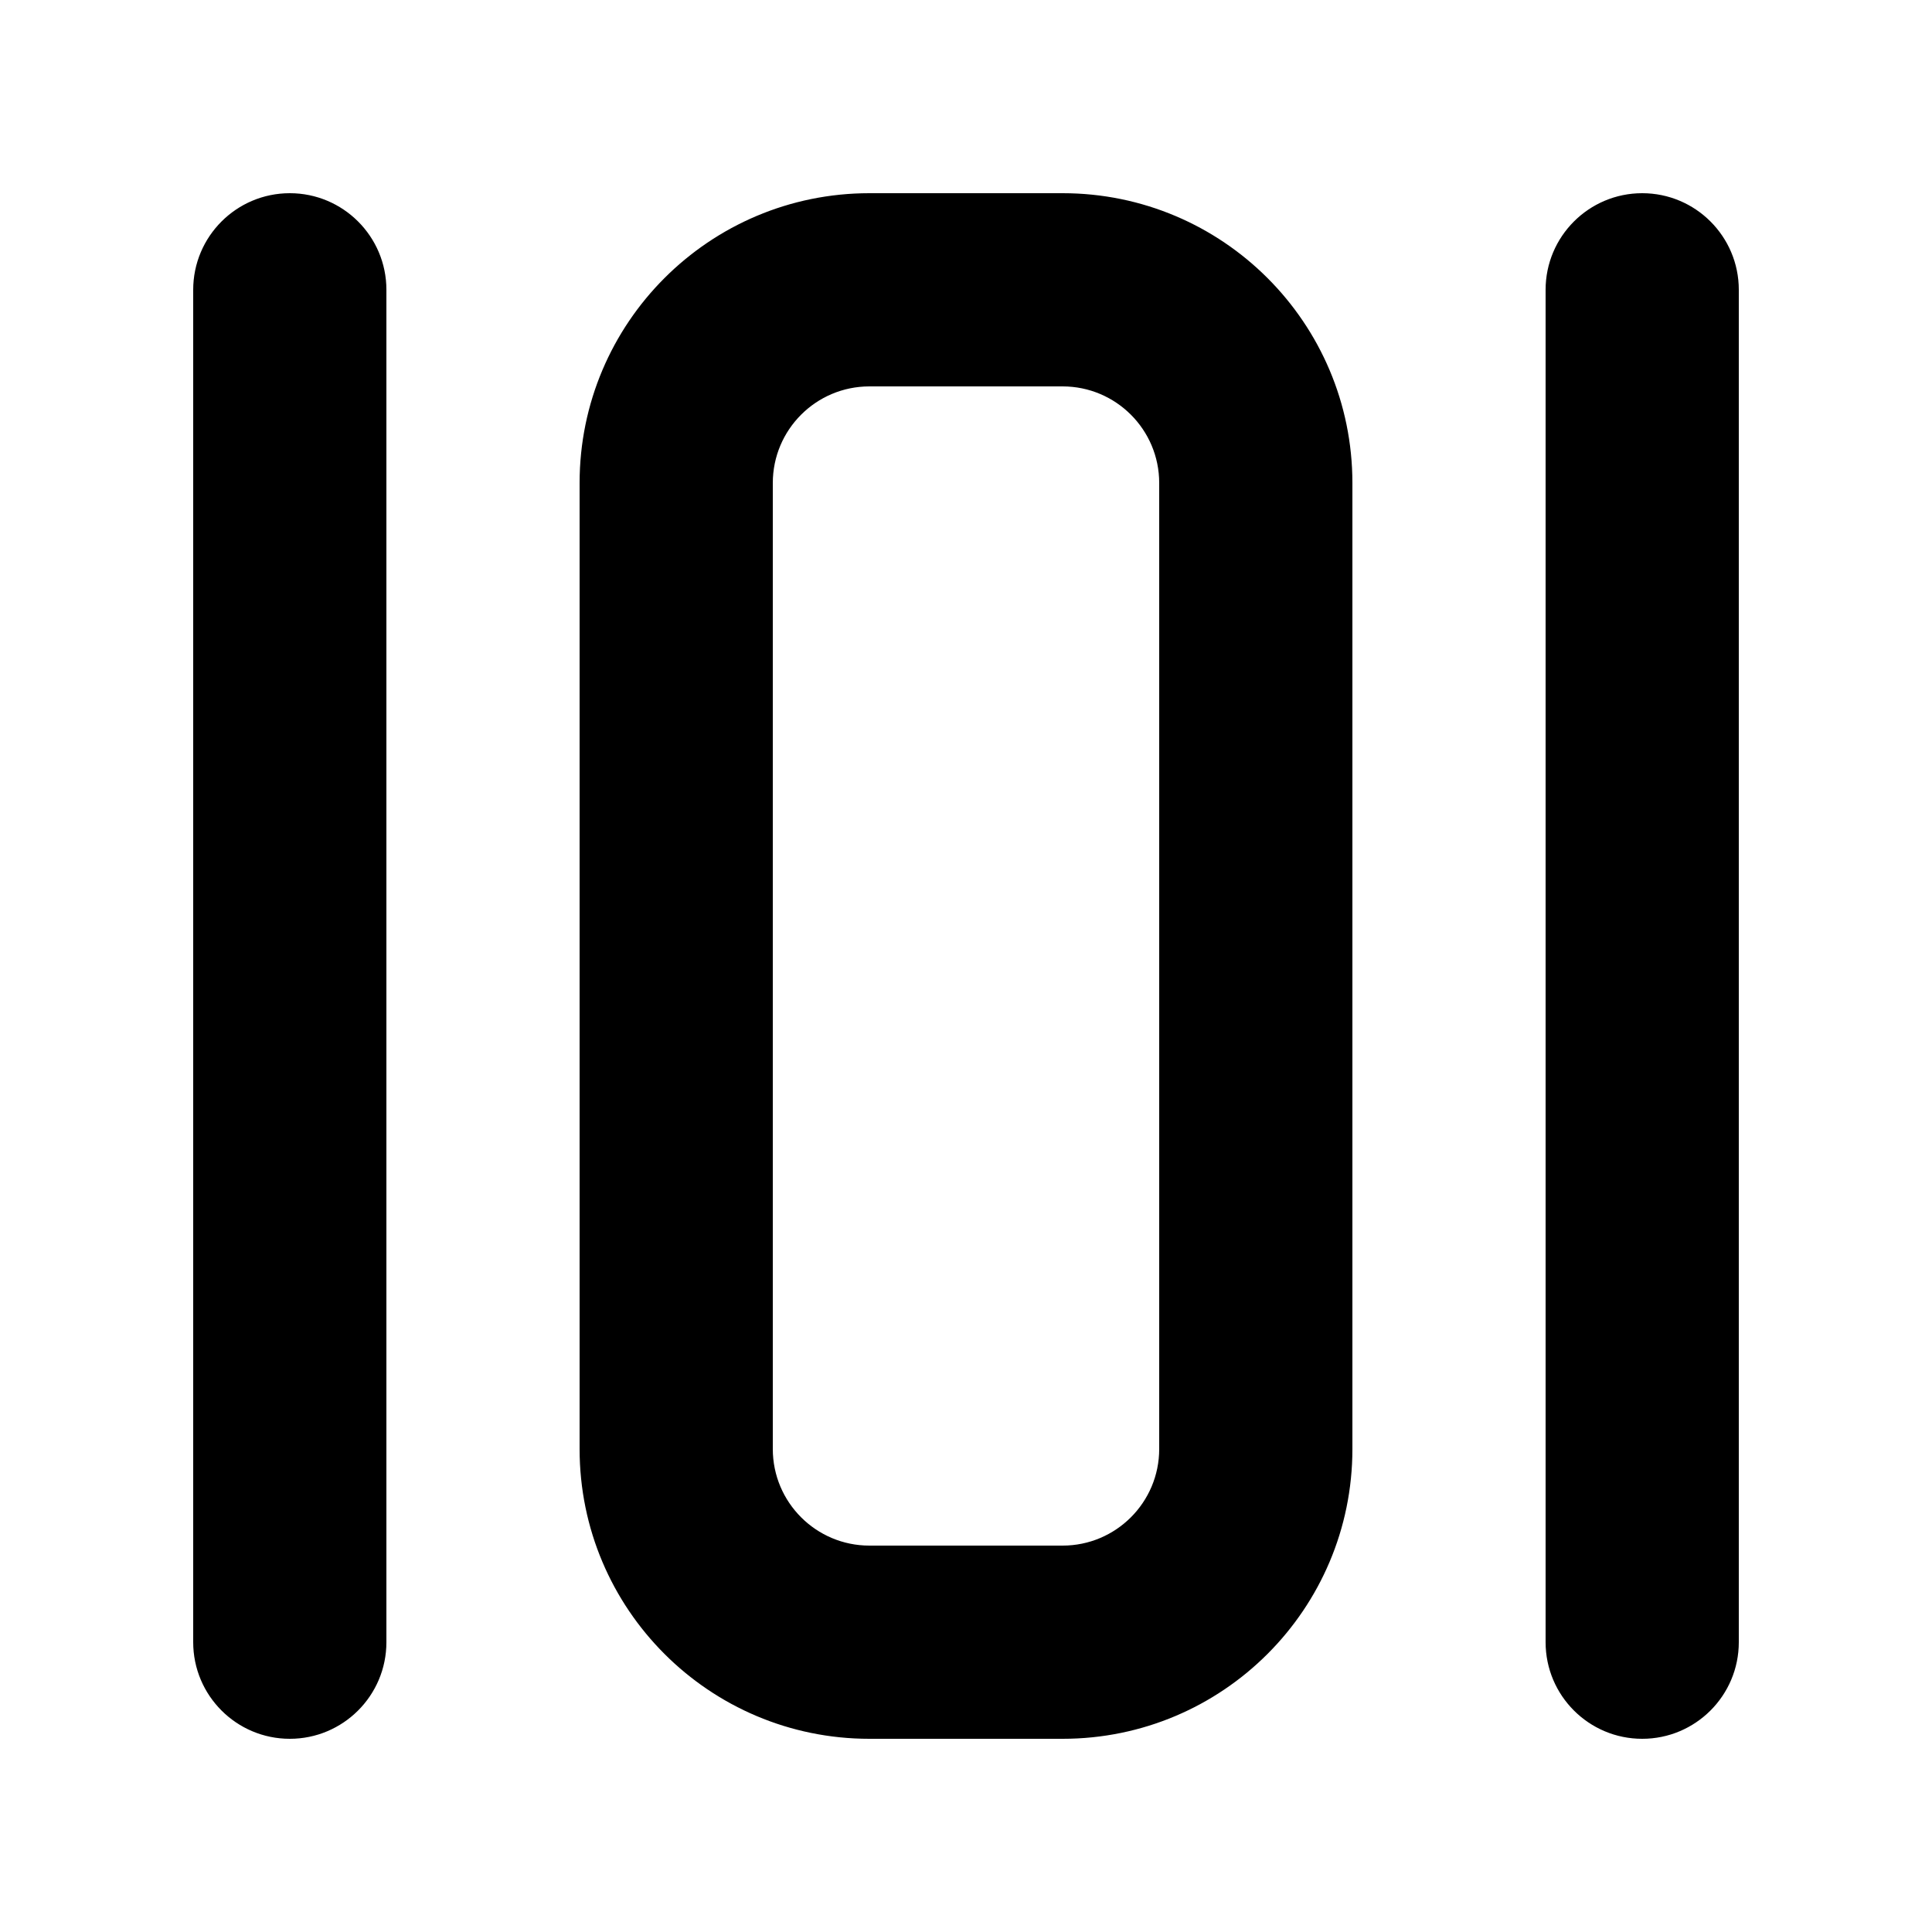 <svg width="20" height="20" viewBox="0 0 20 20" fill="none" xmlns="http://www.w3.org/2000/svg">
<path fill-rule="evenodd" clip-rule="evenodd" d="M11 2C12.657 2 14 3.343 14 5V15C14 16.657 12.657 18 11 18H9C7.343 18 6 16.657 6 15V5C6 3.343 7.343 2 9 2H11ZM3 2C3.552 2 4 2.448 4 3V17C4 17.552 3.552 18 3 18C2.448 18 2 17.552 2 17V3C2 2.448 2.448 2 3 2ZM17 2C17.552 2 18 2.448 18 3V17C18 17.552 17.552 18 17 18C16.448 18 16 17.552 16 17V3C16 2.448 16.448 2 17 2ZM11 4H9C8.448 4 8 4.448 8 5V15C8 15.552 8.448 16 9 16H11C11.552 16 12 15.552 12 15V5C12 4.448 11.552 4 11 4Z" fill="black"/>
</svg>
